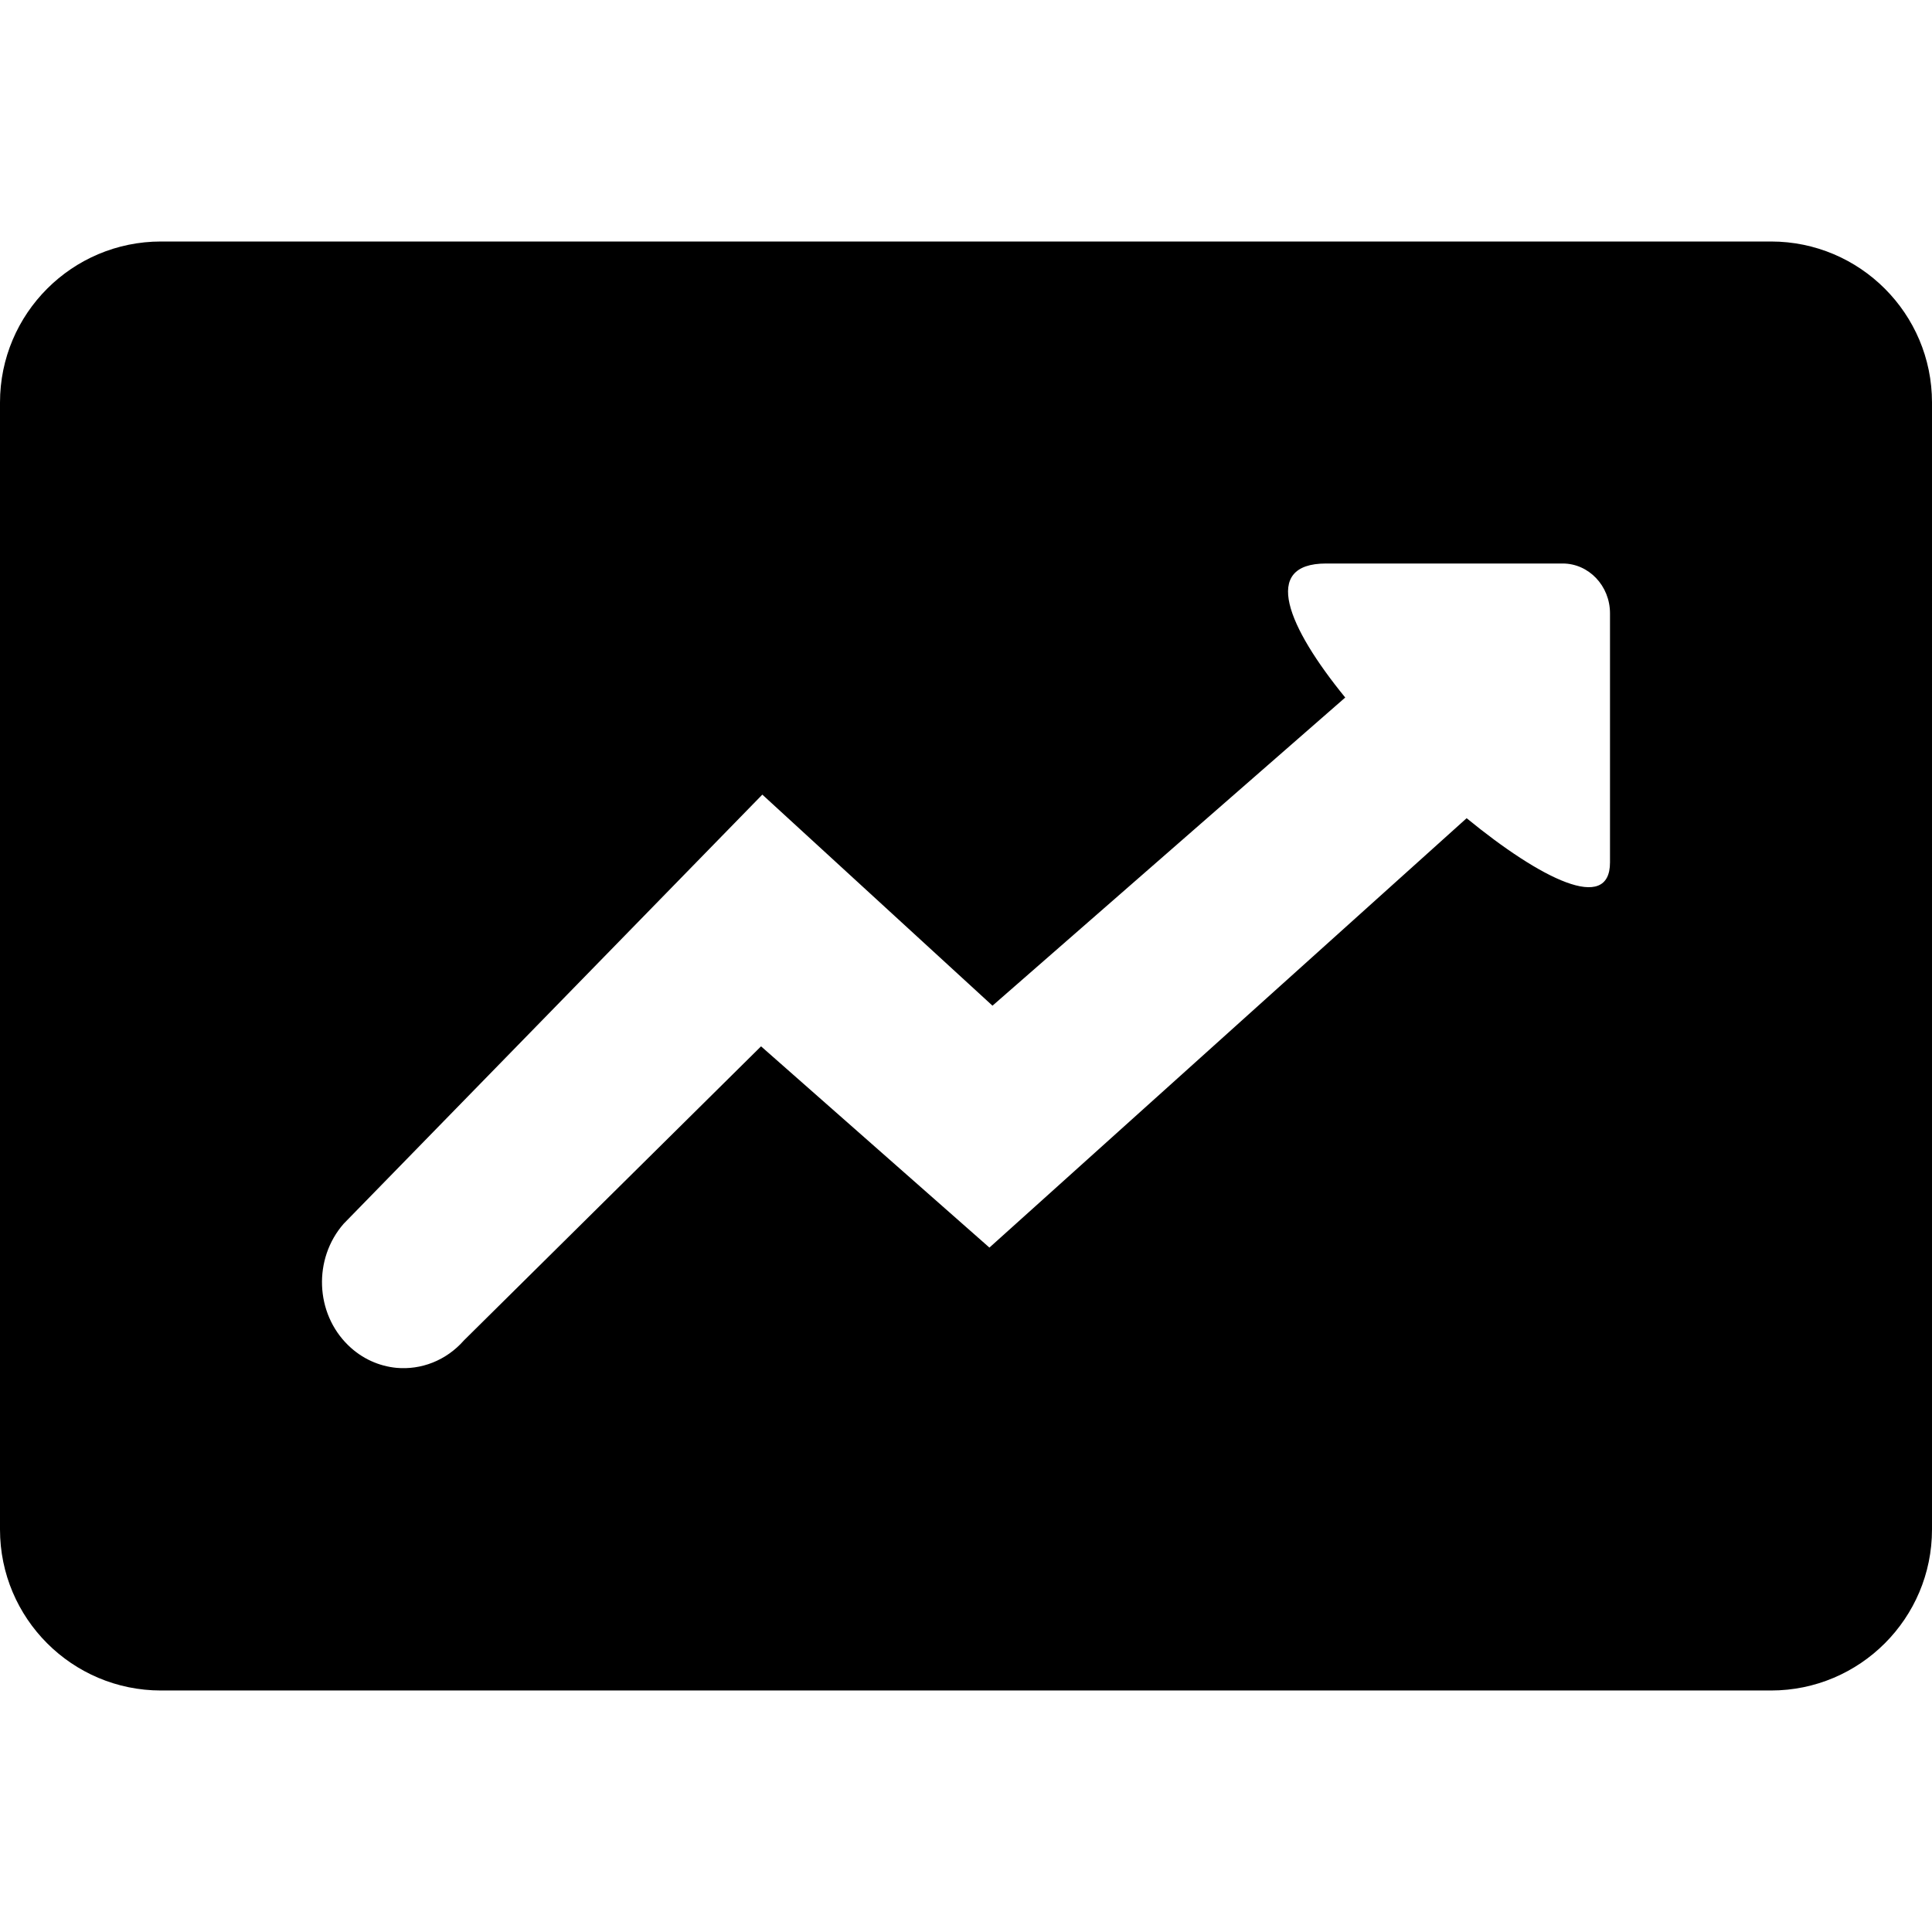 <svg xmlns="http://www.w3.org/2000/svg" width="24" height="24" viewBox="0 0 24 24">
    <path d="M22,3H2C0.896,3,0,3.896,0,5v14c0,1.104,0.896,2,2,2h20c1.104,0,2-0.896,2-2V5
        C24,3.896,23.104,3,22,3z M20,10.713c0,0.636-0.859,0.206-1.781-0.549l-5.928,5.334l-2.837-2.5l-3.69,3.652
        c-0.223,0.254-0.535,0.369-0.838,0.342c-0.217-0.021-0.428-0.113-0.599-0.279c-0.413-0.4-0.438-1.076-0.058-1.511l5.201-5.331
        l2.859,2.622l4.382-3.828C15.996,7.788,15.662,7,16.474,7c2.114,0,2.938,0,2.938,0C19.736,7,20,7.277,20,7.619
        C20,7.619,20,9.082,20,10.713z"/>
</svg>
